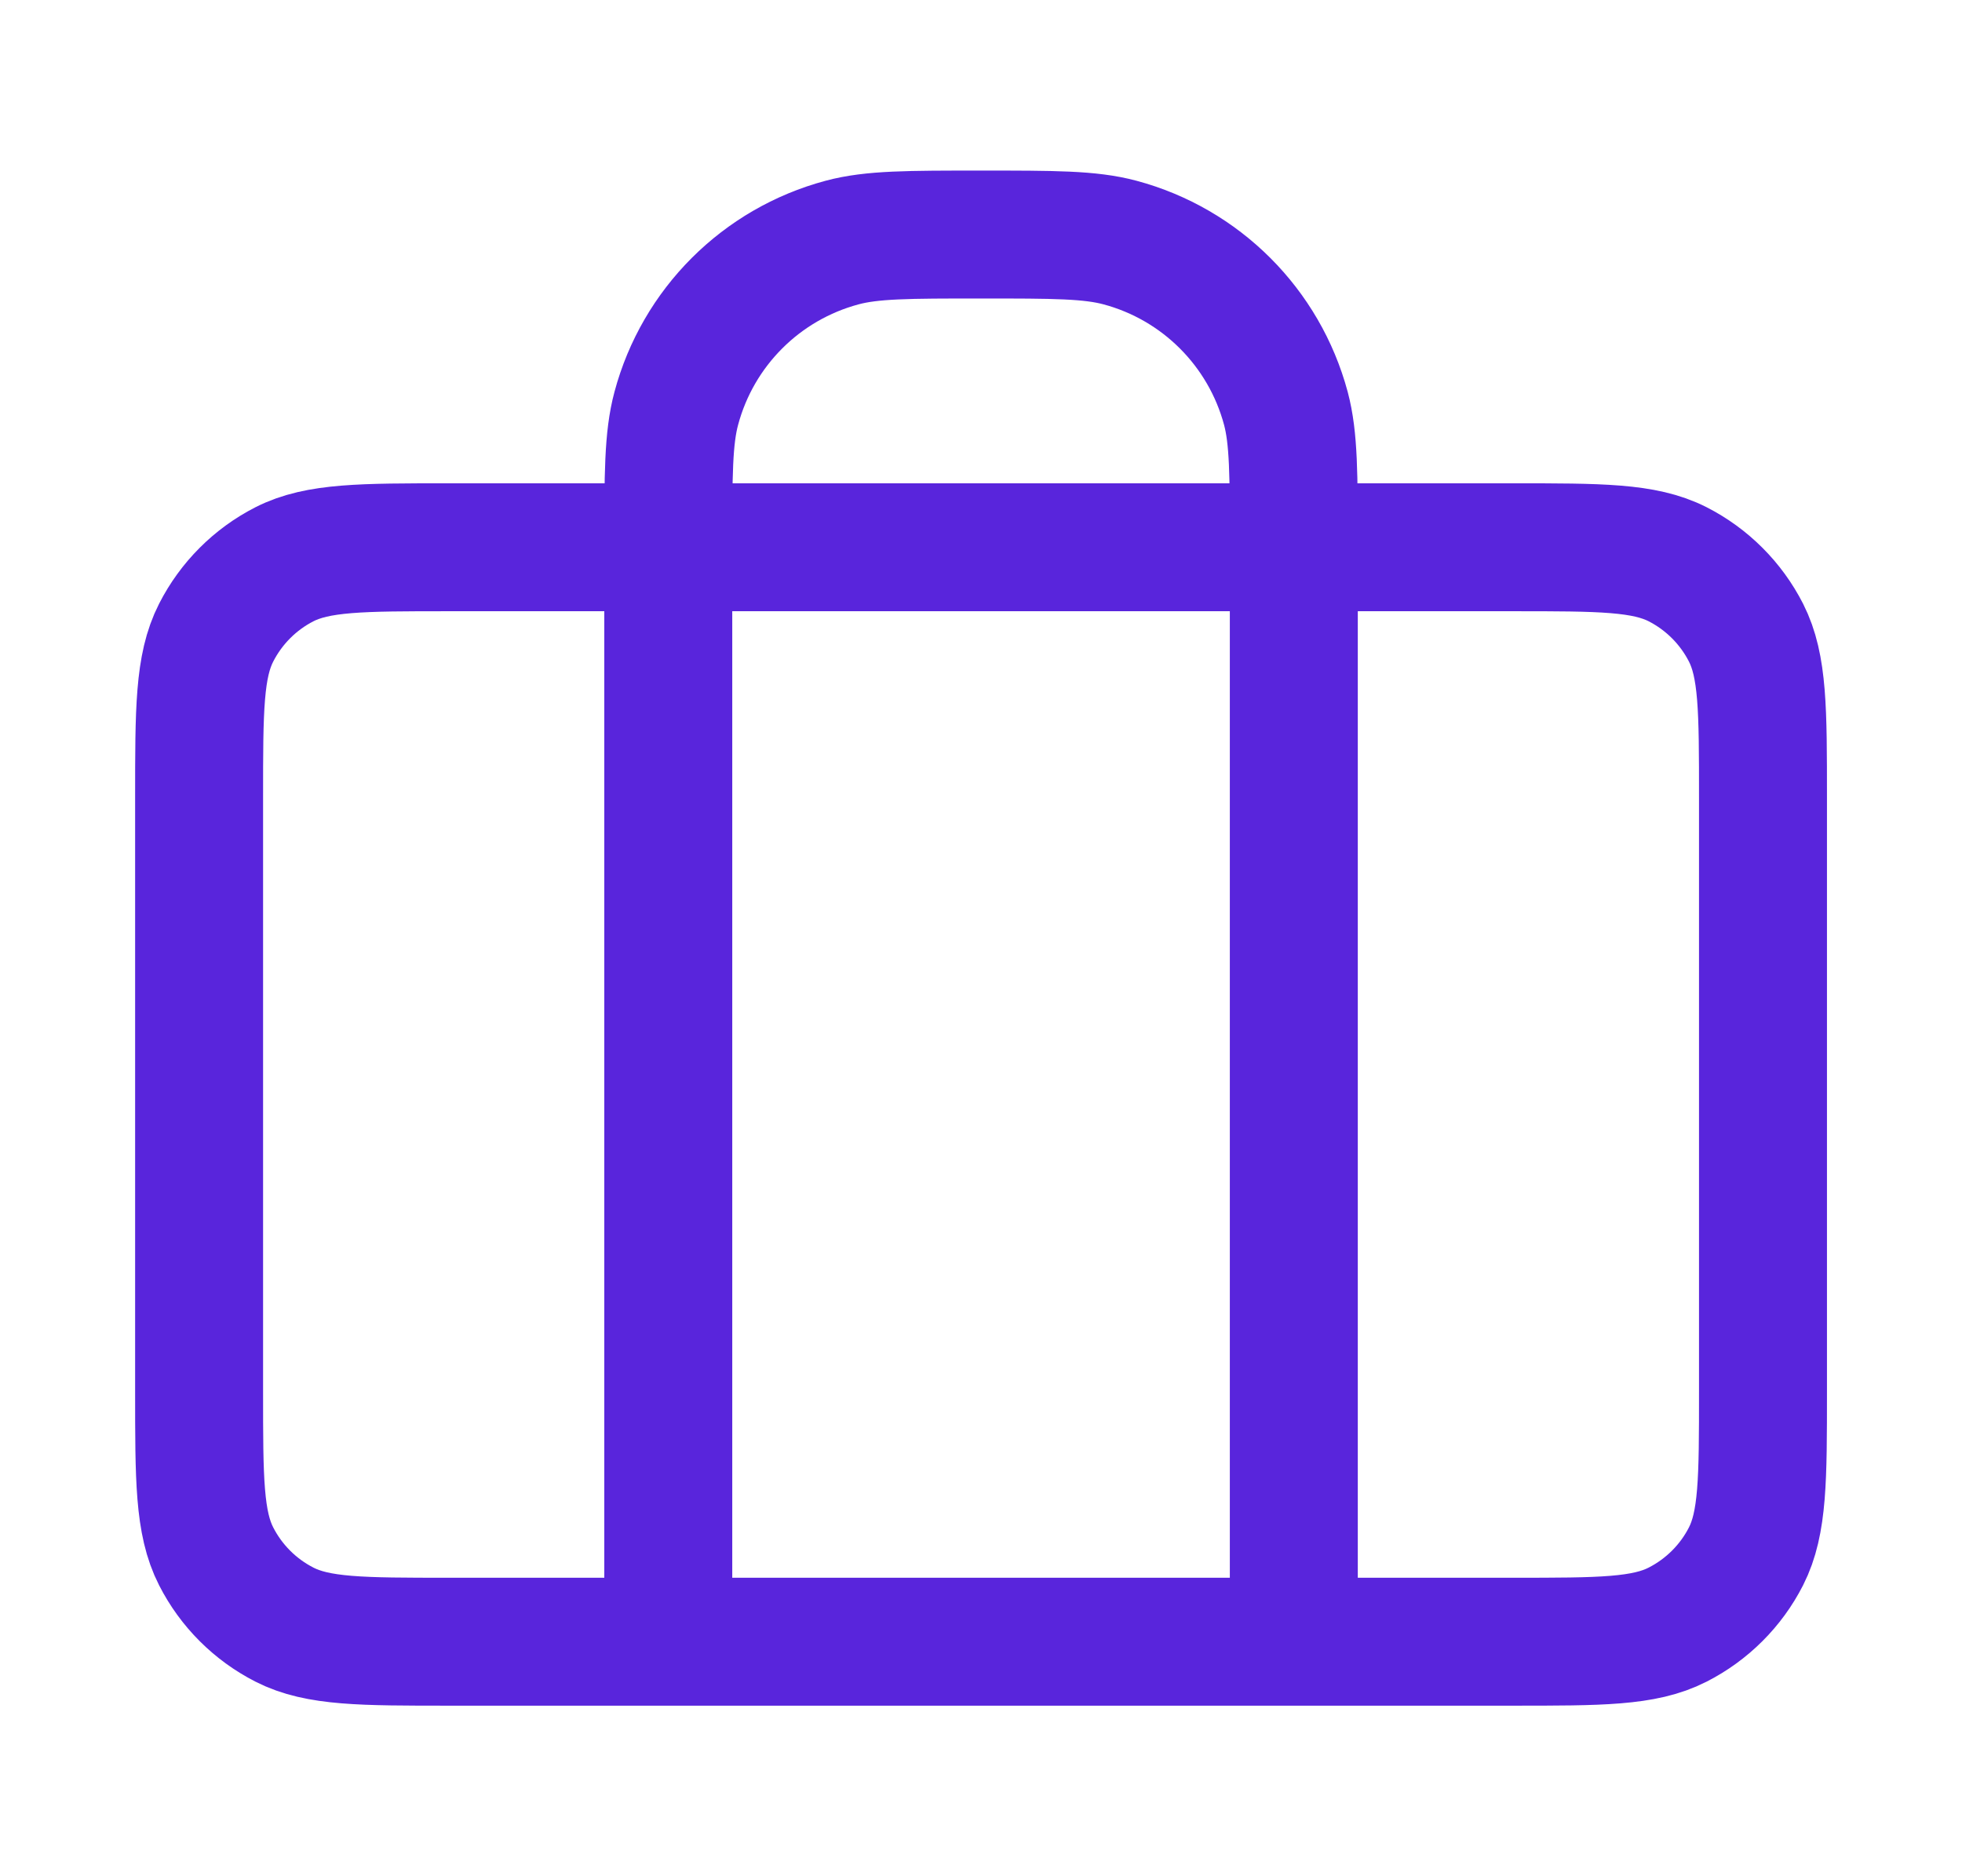 <svg width="23" height="22" viewBox="0 0 23 22" fill="none" xmlns="http://www.w3.org/2000/svg">
<path d="M7.834 19.25V6.417C7.834 5.564 7.834 5.138 7.928 4.788C8.182 3.839 8.923 3.098 9.872 2.844C10.222 2.75 10.648 2.75 11.501 2.75C12.353 2.75 12.779 2.75 13.129 2.844C14.078 3.098 14.819 3.839 15.074 4.788C15.167 5.138 15.167 5.564 15.167 6.417V19.25M5.267 19.25H17.734C18.761 19.25 19.274 19.25 19.666 19.05C20.011 18.874 20.292 18.594 20.468 18.249C20.667 17.857 20.667 17.343 20.667 16.317V9.35C20.667 8.323 20.667 7.81 20.468 7.418C20.292 7.073 20.011 6.792 19.666 6.616C19.274 6.417 18.761 6.417 17.734 6.417H5.267C4.241 6.417 3.727 6.417 3.335 6.616C2.99 6.792 2.71 7.073 2.534 7.418C2.334 7.81 2.334 8.323 2.334 9.35V16.317C2.334 17.343 2.334 17.857 2.534 18.249C2.71 18.594 2.99 18.874 3.335 19.05C3.727 19.25 4.241 19.25 5.267 19.25Z" stroke="#5925DC" stroke-width="1.5" stroke-linecap="round" stroke-linejoin="round"/>
</svg>
